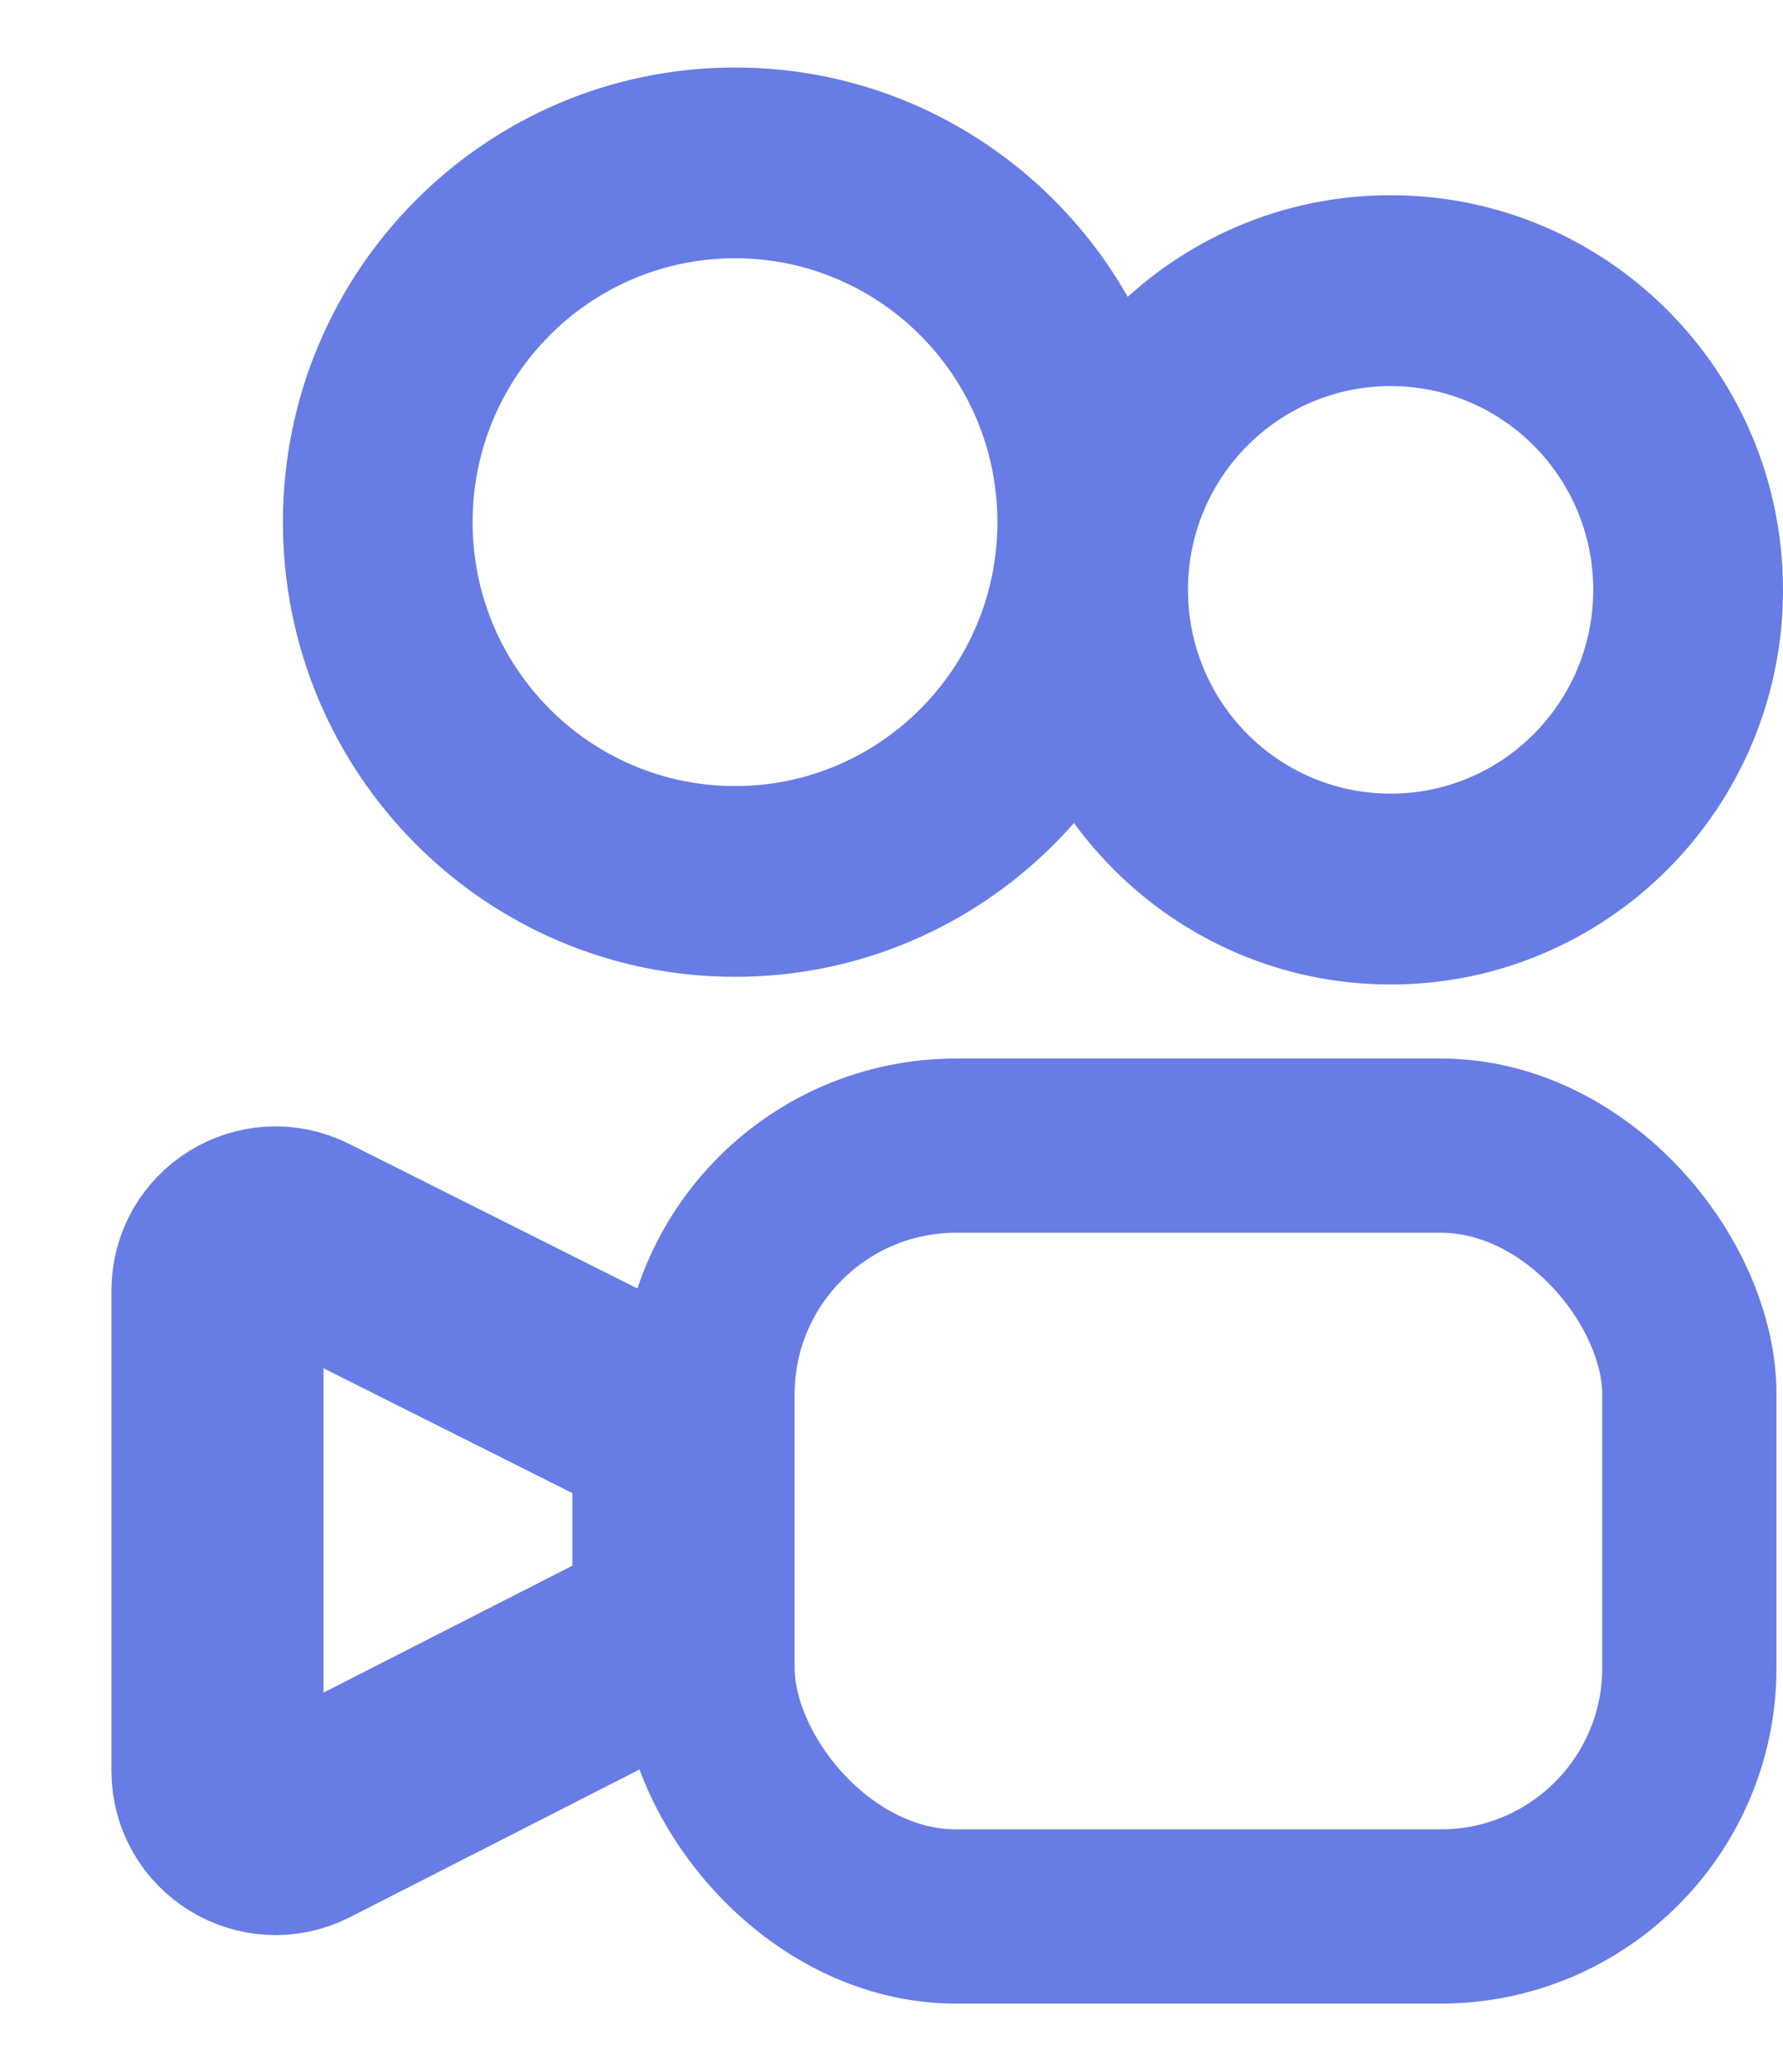 <svg width="37" height="43" viewBox="0 0 37 43" fill="none" xmlns="http://www.w3.org/2000/svg">
<path d="M24.634 10.835C24.634 16.045 20.434 20.269 15.253 20.269C10.071 20.269 5.871 16.045 5.871 10.835C5.871 5.625 10.071 1.401 15.253 1.401C20.434 1.401 24.634 5.625 24.634 10.835ZM9.807 10.835C9.807 13.859 12.245 16.311 15.253 16.311C18.26 16.311 20.698 13.859 20.698 10.835C20.698 7.811 18.26 5.359 15.253 5.359C12.245 5.359 9.807 7.811 9.807 10.835Z" fill="#677CE5"/>
<path d="M37 12.239C37 16.762 33.354 20.428 28.857 20.428C24.36 20.428 20.714 16.762 20.714 12.239C20.714 7.717 24.36 4.051 28.857 4.051C33.354 4.051 37 7.717 37 12.239ZM24.652 12.239C24.652 14.575 26.534 16.468 28.857 16.468C31.179 16.468 33.062 14.575 33.062 12.239C33.062 9.904 31.179 8.011 28.857 8.011C26.534 8.011 24.652 9.904 24.652 12.239Z" fill="#677CE5"/>
<path d="M6.258 25.702L13.412 29.29C13.82 29.495 14.077 29.911 14.077 30.367V33.099C14.077 33.552 13.823 33.967 13.419 34.172L6.265 37.82C5.463 38.229 4.513 37.646 4.513 36.746V26.779C4.513 25.883 5.456 25.3 6.258 25.702Z" stroke="#677CE5" stroke-width="4.4"/>
<rect x="14.682" y="23.772" width="20.375" height="15.995" rx="5.16" stroke="#677CE5" stroke-width="3.615"/>
</svg>
